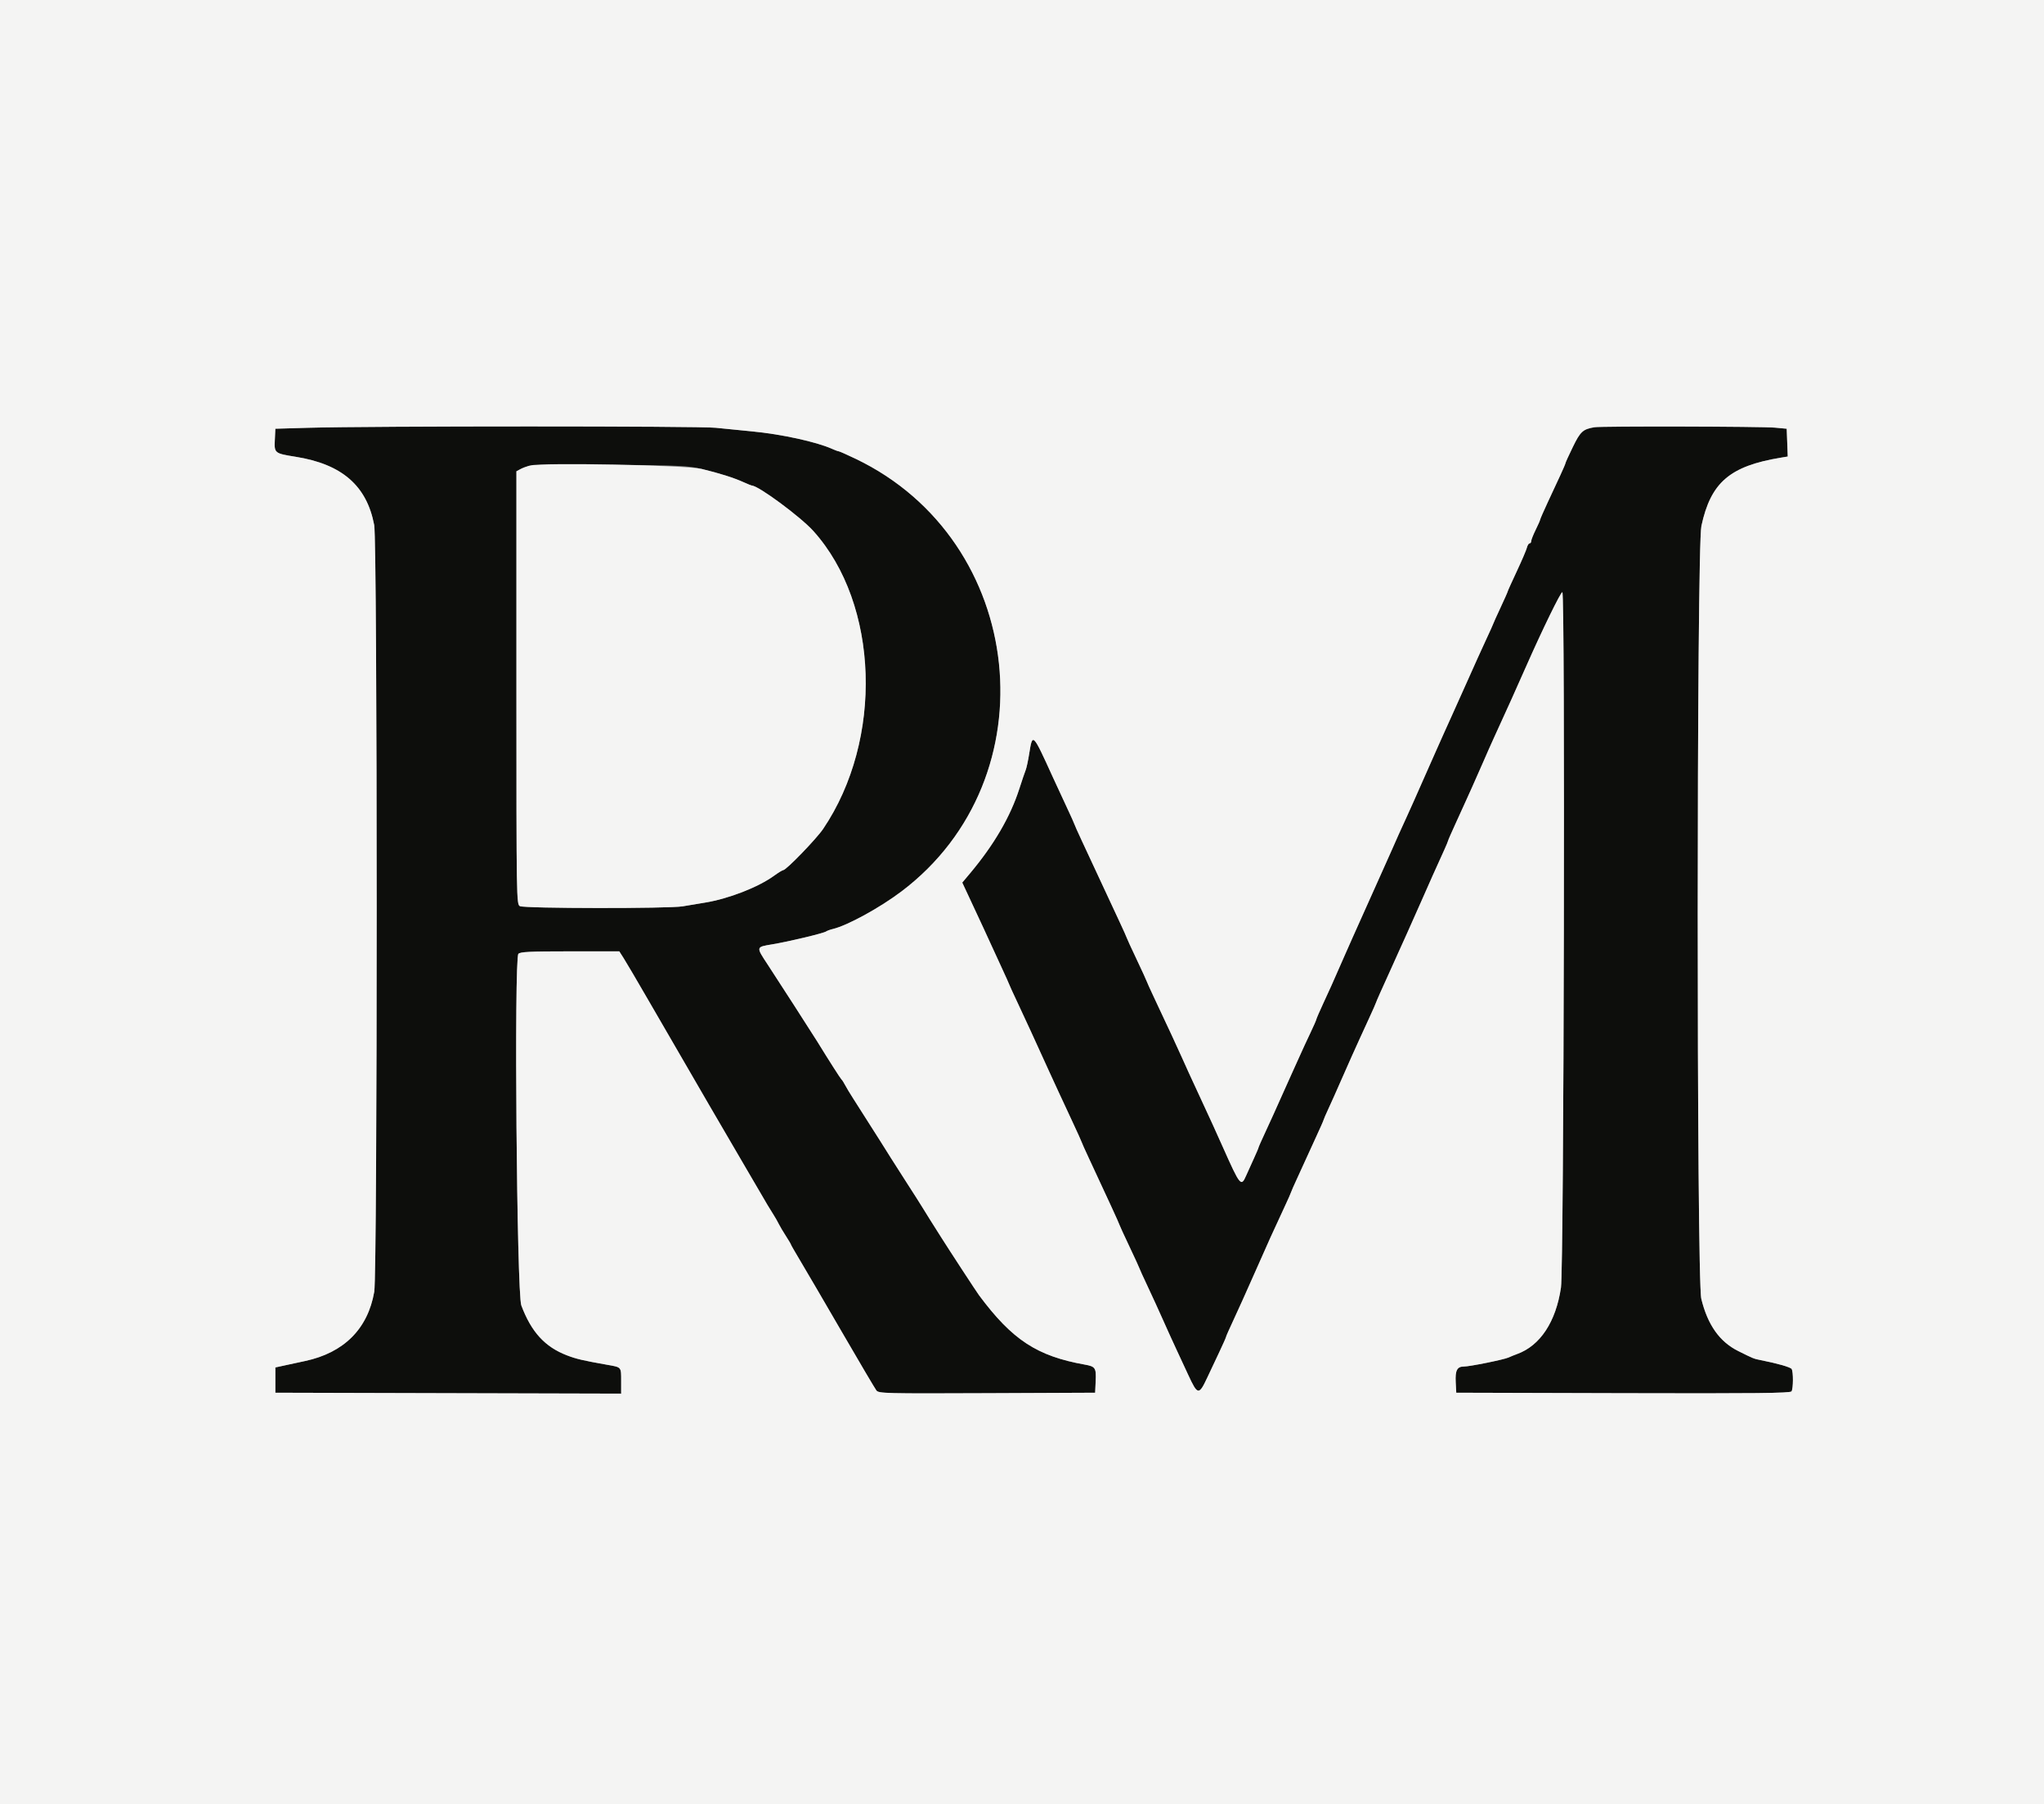 <svg id="svg" version="1.1" xmlns="http://www.w3.org/2000/svg" xmlns:xlink="http://www.w3.org/1999/xlink" width="400" height="353.171" viewBox="0, 0, 400,353.171"><rect x="0" y="0" width="400" height="353.171" fill="#808080" stroke="none"/><g id="svgg"><path id="path0" d="M60.424 83.733 L 53.887 83.922 53.782 86.133 C 53.660 88.699,53.726 88.753,57.853 89.412 C 66.926 90.861,71.767 95.067,73.229 102.772 C 73.872 106.161,73.881 249.168,73.239 252.859 C 71.976 260.114,67.314 264.781,59.708 266.408 C 58.838 266.593,57.173 266.953,56.007 267.207 L 53.887 267.668 53.887 270.141 L 53.887 272.615 87.721 272.705 L 121.555 272.795 121.555 270.341 C 121.555 267.533,121.650 267.646,118.879 267.157 C 114.040 266.301,112.800 266.011,110.954 265.303 C 106.635 263.646,103.963 260.719,102.017 255.517 C 101.127 253.140,100.582 187.751,101.443 186.713 C 101.776 186.312,103.668 186.219,111.522 186.219 L 121.191 186.219 122.036 187.544 C 122.501 188.273,124.629 191.890,126.764 195.583 C 135.395 210.506,143.696 224.793,146.064 228.799 C 147.442 231.131,148.744 233.357,148.957 233.746 C 149.418 234.591,150.882 237.030,151.508 237.999 C 151.755 238.381,152.154 239.090,152.396 239.576 C 152.638 240.062,153.271 241.132,153.803 241.954 C 154.335 242.776,154.770 243.511,154.770 243.587 C 154.770 243.664,155.616 245.138,156.650 246.863 C 157.684 248.588,161.342 254.850,164.779 260.777 C 168.216 266.705,171.245 271.834,171.509 272.176 C 171.960 272.758,173.317 272.791,193.151 272.706 L 214.311 272.615 214.418 270.354 C 214.540 267.751,214.364 267.482,212.296 267.113 C 202.924 265.441,198.095 262.273,191.592 253.534 C 191.109 252.884,185.710 244.618,184.099 242.062 C 183.224 240.674,182.270 239.163,181.979 238.705 C 181.687 238.247,181.027 237.182,180.512 236.339 C 179.996 235.495,178.698 233.454,177.627 231.802 C 176.556 230.150,175.083 227.845,174.354 226.678 C 173.625 225.512,172.676 224.002,172.245 223.322 C 169.191 218.498,167.961 216.564,166.964 215.018 C 166.338 214.046,165.620 212.853,165.368 212.367 C 165.117 211.882,164.810 211.405,164.686 211.307 C 164.506 211.166,162.255 207.642,159.894 203.805 C 159.110 202.531,152.011 191.511,150.274 188.869 C 147.918 185.289,147.897 185.385,151.148 184.843 C 154.418 184.297,161.163 182.684,161.661 182.328 C 161.855 182.190,162.458 181.970,163.000 181.841 C 165.841 181.161,172.161 177.700,176.395 174.505 C 205.803 152.309,200.887 105.818,167.438 89.803 C 165.756 88.998,164.270 88.339,164.134 88.339 C 163.999 88.339,163.387 88.114,162.774 87.839 C 159.754 86.482,152.852 84.979,147.186 84.444 C 145.041 84.242,141.828 83.922,140.046 83.734 C 136.713 83.383,72.595 83.382,60.424 83.733 M312.014 83.629 C 309.767 84.010,309.269 84.465,307.803 87.479 C 307.009 89.110,306.360 90.534,306.360 90.644 C 306.360 90.753,305.901 91.829,305.340 93.036 C 304.779 94.242,303.666 96.637,302.866 98.357 C 302.067 100.076,301.408 101.587,301.402 101.714 C 301.396 101.840,301.000 102.739,300.522 103.710 C 300.044 104.682,299.652 105.676,299.650 105.919 C 299.648 106.162,299.505 106.360,299.332 106.360 C 299.158 106.360,298.920 106.745,298.802 107.216 C 298.684 107.687,297.792 109.766,296.820 111.837 C 295.848 113.908,295.053 115.673,295.053 115.759 C 295.053 115.846,294.417 117.280,293.640 118.947 C 292.862 120.614,292.226 122.026,292.226 122.085 C 292.226 122.143,291.577 123.582,290.785 125.282 C 289.992 126.983,288.421 130.457,287.294 133.003 C 286.166 135.549,284.733 138.746,284.107 140.106 C 283.482 141.466,282.764 143.057,282.512 143.640 C 282.261 144.223,281.623 145.654,281.094 146.820 C 280.565 147.986,279.298 150.848,278.278 153.180 C 277.258 155.512,275.911 158.534,275.285 159.894 C 274.094 162.479,273.253 164.349,272.346 166.431 C 272.050 167.111,271.375 168.622,270.845 169.788 C 270.316 170.954,269.284 173.260,268.551 174.912 C 267.819 176.564,266.821 178.790,266.335 179.859 C 265.848 180.928,265.101 182.597,264.674 183.569 C 264.246 184.541,263.614 185.972,263.267 186.749 C 262.921 187.527,262.378 188.759,262.061 189.488 C 260.757 192.483,260.415 193.245,259.037 196.222 C 258.245 197.934,257.597 199.428,257.597 199.542 C 257.597 199.656,257.058 200.879,256.400 202.260 C 255.741 203.641,254.852 205.565,254.423 206.537 C 253.995 207.509,253.276 209.099,252.826 210.071 C 252.375 211.042,251.377 213.269,250.607 215.018 C 249.837 216.767,248.551 219.605,247.748 221.325 C 246.946 223.045,246.290 224.525,246.290 224.615 C 246.290 224.705,245.874 225.683,245.366 226.789 C 244.858 227.894,244.182 229.391,243.864 230.115 C 242.877 232.362,242.696 232.142,239.317 224.558 C 237.731 221.000,237.109 219.639,234.556 214.134 C 232.782 210.311,232.387 209.446,231.325 207.067 C 230.338 204.854,228.603 201.118,226.104 195.818 C 225.157 193.809,224.382 192.105,224.382 192.032 C 224.382 191.958,223.507 190.051,222.438 187.793 C 221.369 185.536,220.495 183.631,220.495 183.561 C 220.495 183.491,219.840 182.033,219.040 180.321 C 218.240 178.609,217.032 176.016,216.356 174.558 C 215.118 171.890,214.364 170.271,211.699 164.555 C 210.900 162.844,210.247 161.382,210.247 161.308 C 210.247 161.234,209.552 159.693,208.703 157.883 C 207.853 156.074,206.652 153.481,206.033 152.120 C 202.071 143.406,202.063 143.398,201.412 147.517 C 201.196 148.883,200.888 150.318,200.728 150.707 C 200.568 151.095,200.002 152.765,199.470 154.417 C 197.715 159.873,194.520 165.355,189.853 170.921 L 188.311 172.761 189.432 175.161 C 192.173 181.034,193.383 183.642,193.822 184.629 C 194.082 185.212,195.022 187.257,195.911 189.174 C 196.799 191.091,197.527 192.708,197.527 192.766 C 197.527 192.824,198.302 194.516,199.249 196.524 C 200.196 198.533,201.327 200.972,201.763 201.943 C 202.600 203.813,203.704 206.233,205.308 209.717 C 205.845 210.883,206.686 212.712,207.178 213.781 C 207.670 214.850,208.879 217.452,209.866 219.563 C 210.853 221.674,211.661 223.460,211.661 223.531 C 211.661 223.603,212.312 225.056,213.109 226.760 C 216.667 234.372,219.081 239.634,219.081 239.775 C 219.081 239.846,219.956 241.751,221.025 244.009 C 222.094 246.266,222.968 248.171,222.968 248.240 C 222.968 248.310,223.703 249.927,224.602 251.834 C 225.500 253.740,226.833 256.652,227.563 258.304 C 228.294 259.956,229.449 262.500,230.129 263.958 C 230.810 265.415,231.881 267.721,232.508 269.081 C 234.376 273.129,234.614 273.165,236.253 269.663 C 236.766 268.566,237.804 266.365,238.558 264.774 C 239.312 263.182,239.929 261.794,239.929 261.689 C 239.929 261.584,240.583 260.103,241.381 258.399 C 242.180 256.695,243.989 252.677,245.403 249.470 C 248.201 243.120,249.191 240.928,251.278 236.463 C 252.033 234.848,252.650 233.461,252.650 233.379 C 252.650 233.298,253.223 231.995,253.924 230.485 C 254.625 228.974,255.408 227.261,255.664 226.678 C 255.921 226.095,256.778 224.218,257.570 222.506 C 258.363 220.794,259.011 219.323,259.011 219.238 C 259.011 219.153,259.472 218.089,260.037 216.874 C 260.601 215.659,261.568 213.495,262.186 212.065 C 262.804 210.636,263.859 208.251,264.531 206.765 C 265.204 205.279,265.897 203.746,266.072 203.357 C 266.247 202.968,267.035 201.249,267.824 199.537 C 268.613 197.825,269.258 196.369,269.258 196.300 C 269.258 196.194,270.502 193.395,272.246 189.576 C 272.512 188.993,273.156 187.562,273.676 186.396 C 274.196 185.230,274.915 183.640,275.274 182.862 C 275.632 182.085,276.871 179.302,278.025 176.678 C 280.066 172.041,280.823 170.348,282.557 166.541 C 283.016 165.533,283.392 164.635,283.392 164.545 C 283.392 164.455,284.039 162.974,284.829 161.254 C 285.619 159.534,286.477 157.650,286.734 157.067 C 286.992 156.484,287.637 155.053,288.168 153.887 C 288.699 152.721,289.651 150.565,290.284 149.096 C 290.917 147.627,291.832 145.560,292.319 144.502 C 292.805 143.445,293.633 141.625,294.160 140.459 C 294.686 139.293,295.409 137.703,295.767 136.926 C 296.125 136.148,297.469 133.131,298.755 130.220 C 301.847 123.215,305.412 115.913,305.742 115.907 C 306.314 115.895,306.052 248.110,305.472 252.034 C 304.481 258.745,301.400 263.410,296.881 265.044 C 296.361 265.232,295.618 265.534,295.230 265.715 C 294.343 266.129,287.616 267.491,286.459 267.491 C 285.150 267.491,284.756 268.252,284.875 270.553 L 284.982 272.615 317.646 272.705 C 343.543 272.777,350.368 272.703,350.591 272.352 C 350.945 271.794,350.961 268.513,350.613 267.970 C 350.379 267.607,347.871 266.888,344.535 266.230 C 343.192 265.965,343.147 265.946,340.162 264.457 C 336.515 262.638,334.185 259.343,332.937 254.240 C 331.991 250.371,332.006 107.338,332.954 102.953 C 334.795 94.429,338.509 91.237,348.513 89.583 L 349.852 89.362 349.750 86.642 L 349.647 83.922 347.350 83.709 C 344.762 83.468,313.382 83.397,312.014 83.629 M137.298 91.786 C 140.842 92.646,143.549 93.502,145.491 94.378 C 146.315 94.749,147.061 95.053,147.150 95.053 C 148.403 95.053,156.690 101.184,159.180 103.954 C 172.049 118.265,172.910 144.764,161.076 162.263 C 159.752 164.220,153.851 170.318,153.281 170.318 C 153.125 170.318,152.323 170.809,151.499 171.408 C 148.405 173.659,142.570 175.934,137.986 176.677 C 136.625 176.898,134.651 177.227,133.598 177.408 C 130.913 177.872,102.616 177.840,101.744 177.373 C 101.074 177.014,101.060 176.165,101.060 134.629 L 101.060 92.251 101.855 91.824 C 103.510 90.935,105.158 90.856,119.611 90.974 C 132.870 91.082,134.756 91.169,137.298 91.786 " stroke="none" fill="#0d0e0c" fill-rule="evenodd"></path><path id="path1" d="M0.000 176.678 L 0.000 353.357 200.000 353.357 L 400.000 353.357 400.000 176.678 L 400.000 0.000 200.000 0.000 L 0.000 0.000 0.000 176.678 M140.046 83.734 C 141.828 83.922,145.041 84.242,147.186 84.444 C 152.852 84.979,159.754 86.482,162.774 87.839 C 163.387 88.114,163.999 88.339,164.134 88.339 C 164.270 88.339,165.756 88.998,167.438 89.803 C 200.887 105.818,205.803 152.309,176.395 174.505 C 172.161 177.700,165.841 181.161,163.000 181.841 C 162.458 181.970,161.855 182.190,161.661 182.328 C 161.163 182.684,154.418 184.297,151.148 184.843 C 147.897 185.385,147.918 185.289,150.274 188.869 C 152.011 191.511,159.110 202.531,159.894 203.805 C 162.255 207.642,164.506 211.166,164.686 211.307 C 164.810 211.405,165.117 211.882,165.368 212.367 C 165.620 212.853,166.338 214.046,166.964 215.018 C 167.961 216.564,169.191 218.498,172.245 223.322 C 172.676 224.002,173.625 225.512,174.354 226.678 C 175.083 227.845,176.556 230.150,177.627 231.802 C 178.698 233.454,179.996 235.495,180.512 236.339 C 181.027 237.182,181.687 238.247,181.979 238.705 C 182.270 239.163,183.224 240.674,184.099 242.062 C 185.710 244.618,191.109 252.884,191.592 253.534 C 198.095 262.273,202.924 265.441,212.296 267.113 C 214.364 267.482,214.540 267.751,214.418 270.354 L 214.311 272.615 193.151 272.706 C 173.317 272.791,171.960 272.758,171.509 272.176 C 171.245 271.834,168.216 266.705,164.779 260.777 C 161.342 254.850,157.684 248.588,156.650 246.863 C 155.616 245.138,154.770 243.664,154.770 243.587 C 154.770 243.511,154.335 242.776,153.803 241.954 C 153.271 241.132,152.638 240.062,152.396 239.576 C 152.154 239.090,151.755 238.381,151.508 237.999 C 150.882 237.030,149.418 234.591,148.957 233.746 C 148.744 233.357,147.442 231.131,146.064 228.799 C 143.696 224.793,135.395 210.506,126.764 195.583 C 124.629 191.890,122.501 188.273,122.036 187.544 L 121.191 186.219 111.522 186.219 C 103.668 186.219,101.776 186.312,101.443 186.713 C 100.582 187.751,101.127 253.140,102.017 255.517 C 103.963 260.719,106.635 263.646,110.954 265.303 C 112.800 266.011,114.040 266.301,118.879 267.157 C 121.650 267.646,121.555 267.533,121.555 270.341 L 121.555 272.795 87.721 272.705 L 53.887 272.615 53.887 270.141 L 53.887 267.668 56.007 267.207 C 57.173 266.953,58.838 266.593,59.708 266.408 C 67.314 264.781,71.976 260.114,73.239 252.859 C 73.881 249.168,73.872 106.161,73.229 102.772 C 71.767 95.067,66.926 90.861,57.853 89.412 C 53.726 88.753,53.660 88.699,53.782 86.133 L 53.887 83.922 60.424 83.733 C 72.595 83.382,136.713 83.383,140.046 83.734 M347.350 83.709 L 349.647 83.922 349.750 86.642 L 349.852 89.362 348.513 89.583 C 338.509 91.237,334.795 94.429,332.954 102.953 C 332.006 107.338,331.991 250.371,332.937 254.240 C 334.185 259.343,336.515 262.638,340.162 264.457 C 343.147 265.946,343.192 265.965,344.535 266.230 C 347.871 266.888,350.379 267.607,350.613 267.970 C 350.961 268.513,350.945 271.794,350.591 272.352 C 350.368 272.703,343.543 272.777,317.646 272.705 L 284.982 272.615 284.875 270.553 C 284.756 268.252,285.150 267.491,286.459 267.491 C 287.616 267.491,294.343 266.129,295.230 265.715 C 295.618 265.534,296.361 265.232,296.881 265.044 C 301.400 263.410,304.481 258.745,305.472 252.034 C 306.052 248.110,306.314 115.895,305.742 115.907 C 305.412 115.913,301.847 123.215,298.755 130.220 C 297.469 133.131,296.125 136.148,295.767 136.926 C 295.409 137.703,294.686 139.293,294.160 140.459 C 293.633 141.625,292.805 143.445,292.319 144.502 C 291.832 145.560,290.917 147.627,290.284 149.096 C 289.651 150.565,288.699 152.721,288.168 153.887 C 287.637 155.053,286.992 156.484,286.734 157.067 C 286.477 157.650,285.619 159.534,284.829 161.254 C 284.039 162.974,283.392 164.455,283.392 164.545 C 283.392 164.635,283.016 165.533,282.557 166.541 C 280.823 170.348,280.066 172.041,278.025 176.678 C 276.871 179.302,275.632 182.085,275.274 182.862 C 274.915 183.640,274.196 185.230,273.676 186.396 C 273.156 187.562,272.512 188.993,272.246 189.576 C 270.502 193.395,269.258 196.194,269.258 196.300 C 269.258 196.369,268.613 197.825,267.824 199.537 C 267.035 201.249,266.247 202.968,266.072 203.357 C 265.897 203.746,265.204 205.279,264.531 206.765 C 263.859 208.251,262.804 210.636,262.186 212.065 C 261.568 213.495,260.601 215.659,260.037 216.874 C 259.472 218.089,259.011 219.153,259.011 219.238 C 259.011 219.323,258.363 220.794,257.570 222.506 C 256.778 224.218,255.921 226.095,255.664 226.678 C 255.408 227.261,254.625 228.974,253.924 230.485 C 253.223 231.995,252.650 233.298,252.650 233.379 C 252.650 233.461,252.033 234.848,251.278 236.463 C 249.191 240.928,248.201 243.120,245.403 249.470 C 243.989 252.677,242.180 256.695,241.381 258.399 C 240.583 260.103,239.929 261.584,239.929 261.689 C 239.929 261.794,239.312 263.182,238.558 264.774 C 237.804 266.365,236.766 268.566,236.253 269.663 C 234.614 273.165,234.376 273.129,232.508 269.081 C 231.881 267.721,230.810 265.415,230.129 263.958 C 229.449 262.500,228.294 259.956,227.563 258.304 C 226.833 256.652,225.500 253.740,224.602 251.834 C 223.703 249.927,222.968 248.310,222.968 248.240 C 222.968 248.171,222.094 246.266,221.025 244.009 C 219.956 241.751,219.081 239.846,219.081 239.775 C 219.081 239.634,216.667 234.372,213.109 226.760 C 212.312 225.056,211.661 223.603,211.661 223.531 C 211.661 223.460,210.853 221.674,209.866 219.563 C 208.879 217.452,207.670 214.850,207.178 213.781 C 206.686 212.712,205.845 210.883,205.308 209.717 C 203.704 206.233,202.600 203.813,201.763 201.943 C 201.327 200.972,200.196 198.533,199.249 196.524 C 198.302 194.516,197.527 192.824,197.527 192.766 C 197.527 192.708,196.799 191.091,195.911 189.174 C 195.022 187.257,194.082 185.212,193.822 184.629 C 193.383 183.642,192.173 181.034,189.432 175.161 L 188.311 172.761 189.853 170.921 C 194.520 165.355,197.715 159.873,199.470 154.417 C 200.002 152.765,200.568 151.095,200.728 150.707 C 200.888 150.318,201.196 148.883,201.412 147.517 C 202.063 143.398,202.071 143.406,206.033 152.120 C 206.652 153.481,207.853 156.074,208.703 157.883 C 209.552 159.693,210.247 161.234,210.247 161.308 C 210.247 161.382,210.900 162.844,211.699 164.555 C 214.364 170.271,215.118 171.890,216.356 174.558 C 217.032 176.016,218.240 178.609,219.040 180.321 C 219.840 182.033,220.495 183.491,220.495 183.561 C 220.495 183.631,221.369 185.536,222.438 187.793 C 223.507 190.051,224.382 191.958,224.382 192.032 C 224.382 192.105,225.157 193.809,226.104 195.818 C 228.603 201.118,230.338 204.854,231.325 207.067 C 232.387 209.446,232.782 210.311,234.556 214.134 C 237.109 219.639,237.731 221.000,239.317 224.558 C 242.696 232.142,242.877 232.362,243.864 230.115 C 244.182 229.391,244.858 227.894,245.366 226.789 C 245.874 225.683,246.290 224.705,246.290 224.615 C 246.290 224.525,246.946 223.045,247.748 221.325 C 248.551 219.605,249.837 216.767,250.607 215.018 C 251.377 213.269,252.375 211.042,252.826 210.071 C 253.276 209.099,253.995 207.509,254.423 206.537 C 254.852 205.565,255.741 203.641,256.400 202.260 C 257.058 200.879,257.597 199.656,257.597 199.542 C 257.597 199.428,258.245 197.934,259.037 196.222 C 260.415 193.245,260.757 192.483,262.061 189.488 C 262.378 188.759,262.921 187.527,263.267 186.749 C 263.614 185.972,264.246 184.541,264.674 183.569 C 265.101 182.597,265.848 180.928,266.335 179.859 C 266.821 178.790,267.819 176.564,268.551 174.912 C 269.284 173.260,270.316 170.954,270.845 169.788 C 271.375 168.622,272.050 167.111,272.346 166.431 C 273.253 164.349,274.094 162.479,275.285 159.894 C 275.911 158.534,277.258 155.512,278.278 153.180 C 279.298 150.848,280.565 147.986,281.094 146.820 C 281.623 145.654,282.261 144.223,282.512 143.640 C 282.764 143.057,283.482 141.466,284.107 140.106 C 284.733 138.746,286.166 135.549,287.294 133.003 C 288.421 130.457,289.992 126.983,290.785 125.282 C 291.577 123.582,292.226 122.143,292.226 122.085 C 292.226 122.026,292.862 120.614,293.640 118.947 C 294.417 117.280,295.053 115.846,295.053 115.759 C 295.053 115.673,295.848 113.908,296.820 111.837 C 297.792 109.766,298.684 107.687,298.802 107.216 C 298.920 106.745,299.158 106.360,299.332 106.360 C 299.505 106.360,299.648 106.162,299.650 105.919 C 299.652 105.676,300.044 104.682,300.522 103.710 C 301.000 102.739,301.396 101.840,301.402 101.714 C 301.408 101.587,302.067 100.076,302.866 98.357 C 303.666 96.637,304.779 94.242,305.340 93.036 C 305.901 91.829,306.360 90.753,306.360 90.644 C 306.360 90.534,307.009 89.110,307.803 87.479 C 309.269 84.465,309.767 84.010,312.014 83.629 C 313.382 83.397,344.762 83.468,347.350 83.709 M103.710 91.125 C 103.127 91.274,102.292 91.589,101.855 91.824 L 101.060 92.251 101.060 134.629 C 101.060 176.165,101.074 177.014,101.744 177.373 C 102.616 177.840,130.913 177.872,133.598 177.408 C 134.651 177.227,136.625 176.898,137.986 176.677 C 142.570 175.934,148.405 173.659,151.499 171.408 C 152.323 170.809,153.125 170.318,153.281 170.318 C 153.851 170.318,159.752 164.220,161.076 162.263 C 172.910 144.764,172.049 118.265,159.180 103.954 C 156.690 101.184,148.403 95.053,147.150 95.053 C 147.061 95.053,146.315 94.749,145.491 94.378 C 143.549 93.502,140.842 92.646,137.298 91.786 C 134.260 91.048,106.163 90.495,103.710 91.125 " stroke="none" fill="#f4f4f3" fill-rule="evenodd"></path></g></svg>